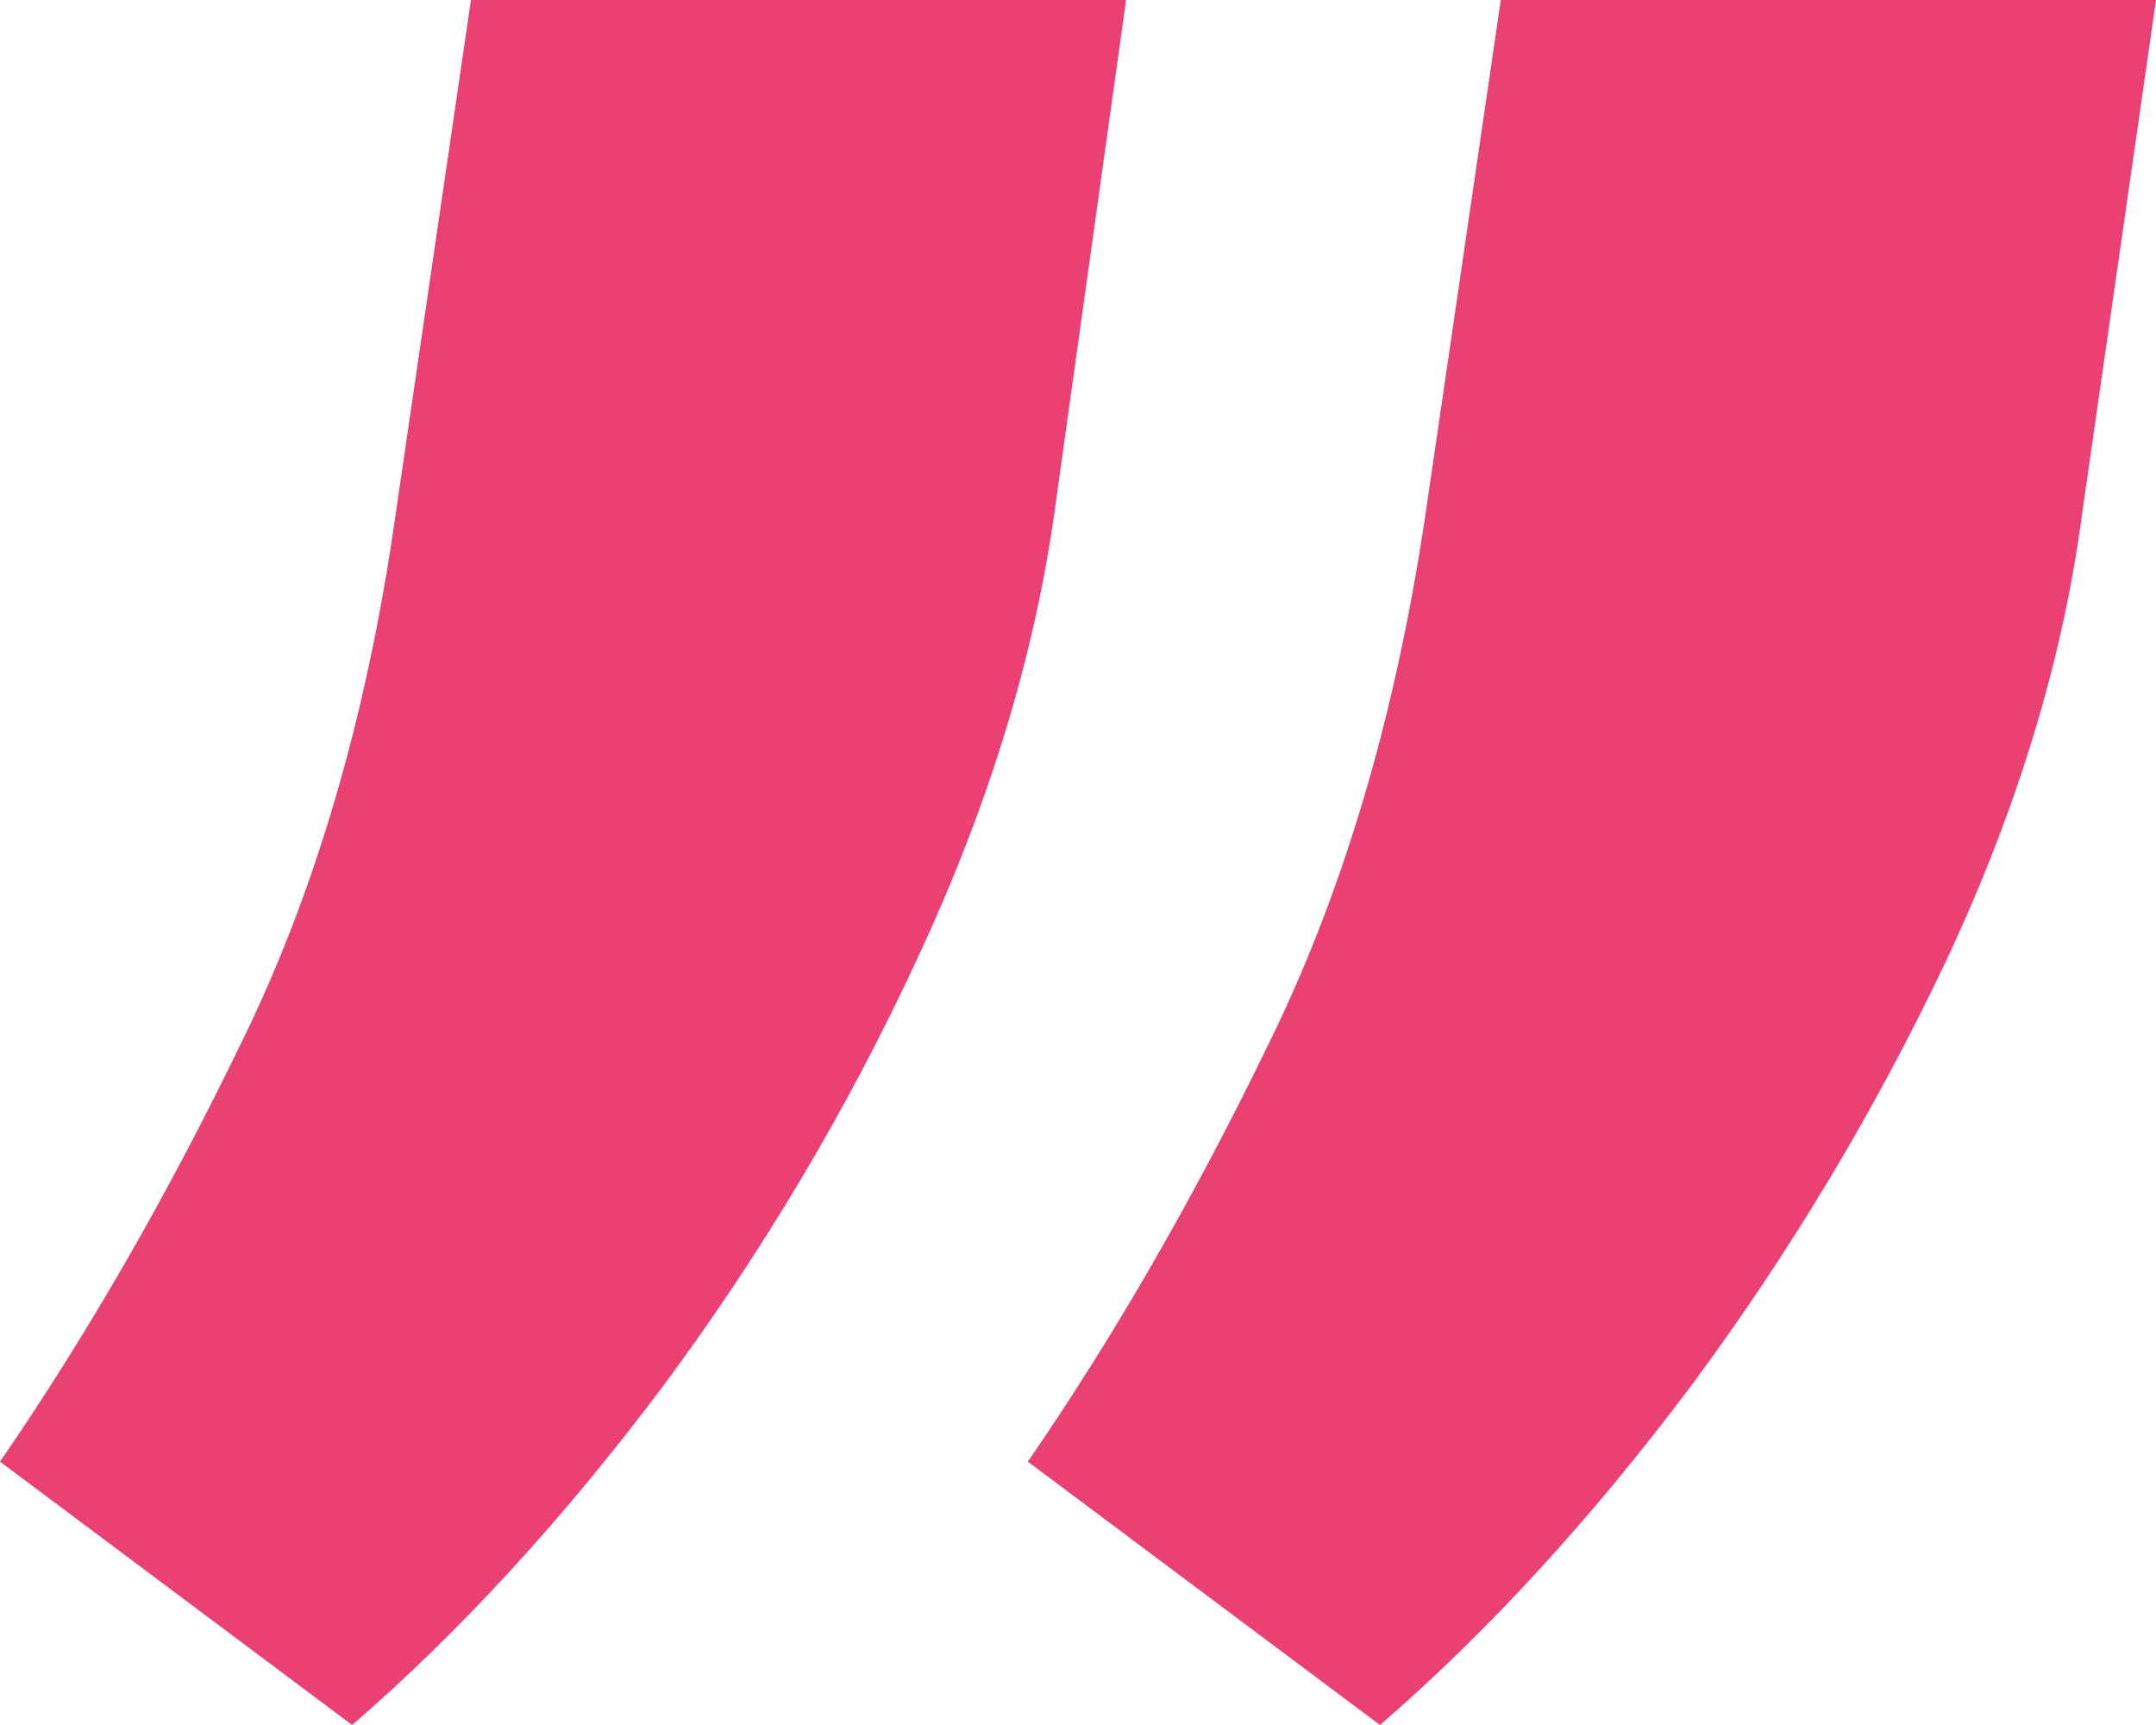 <svg width="30" height="24" viewBox="0 0 30 24" fill="none" xmlns="http://www.w3.org/2000/svg">
<path d="M15.669 0L14.672 7.131C14.387 9.155 13.751 11.224 12.764 13.337C11.795 15.428 10.617 17.409 9.231 19.279C7.844 21.128 6.401 22.701 4.9 24L0 20.336C1.197 18.597 2.308 16.671 3.333 14.559C4.378 12.446 5.1 9.992 5.499 7.197L6.553 0H15.669ZM30 0L28.974 7.131C28.709 9.155 28.082 11.224 27.094 13.337C26.106 15.428 24.919 17.409 23.533 19.279C22.146 21.128 20.703 22.701 19.202 24L14.302 20.336C15.499 18.597 16.61 16.671 17.635 14.559C18.68 12.446 19.411 9.992 19.829 7.197L20.883 0H30Z" fill="#EB4074"/>
</svg>
